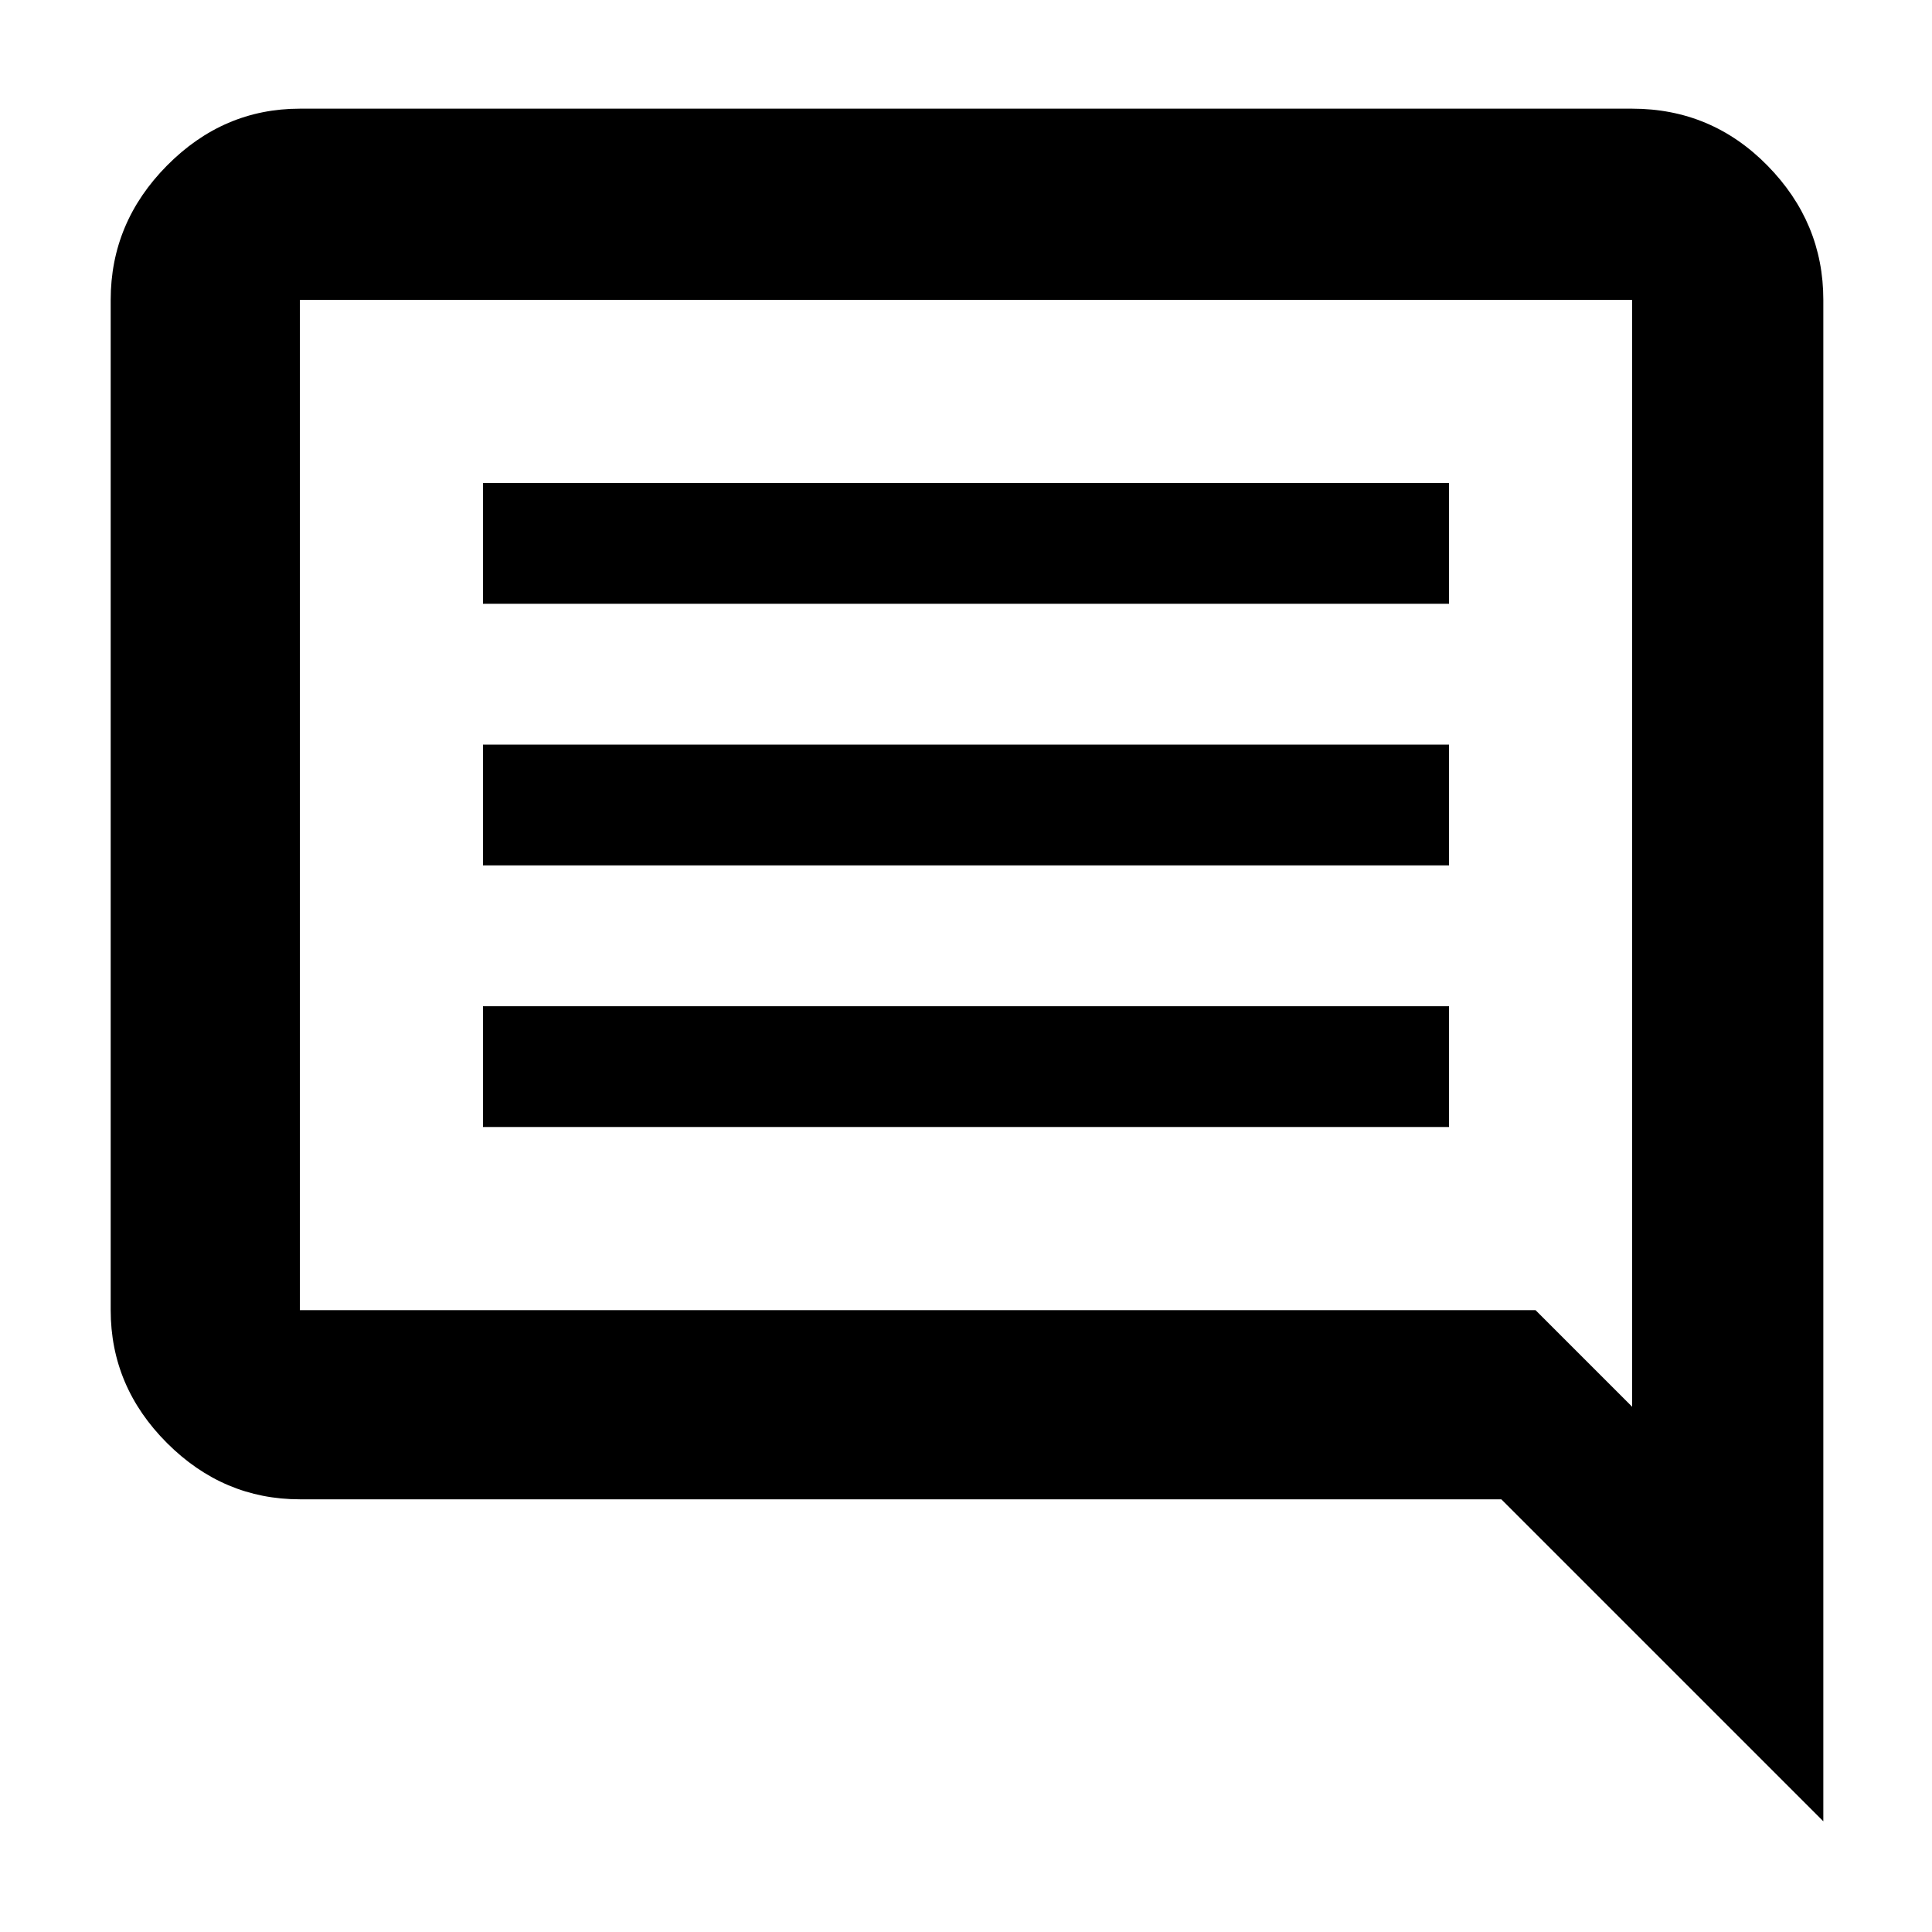 <svg xmlns="http://www.w3.org/2000/svg" width="48" height="48" viewBox="0 96 960 960"><path d="M240 656h480v-60H240v60Zm0-130h480v-60H240v60Zm0-130h480v-60H240v60Zm666 605L746 841H149q-38.05 0-66.025-27.975Q55 785.05 55 747V245q0-38.463 27.975-66.731Q110.95 150 149 150h662q39.463 0 67.231 28.269Q906 206.537 906 245v756ZM149 245v502h614l48 48V245H149Zm0 0v550-550Z"/></svg>
